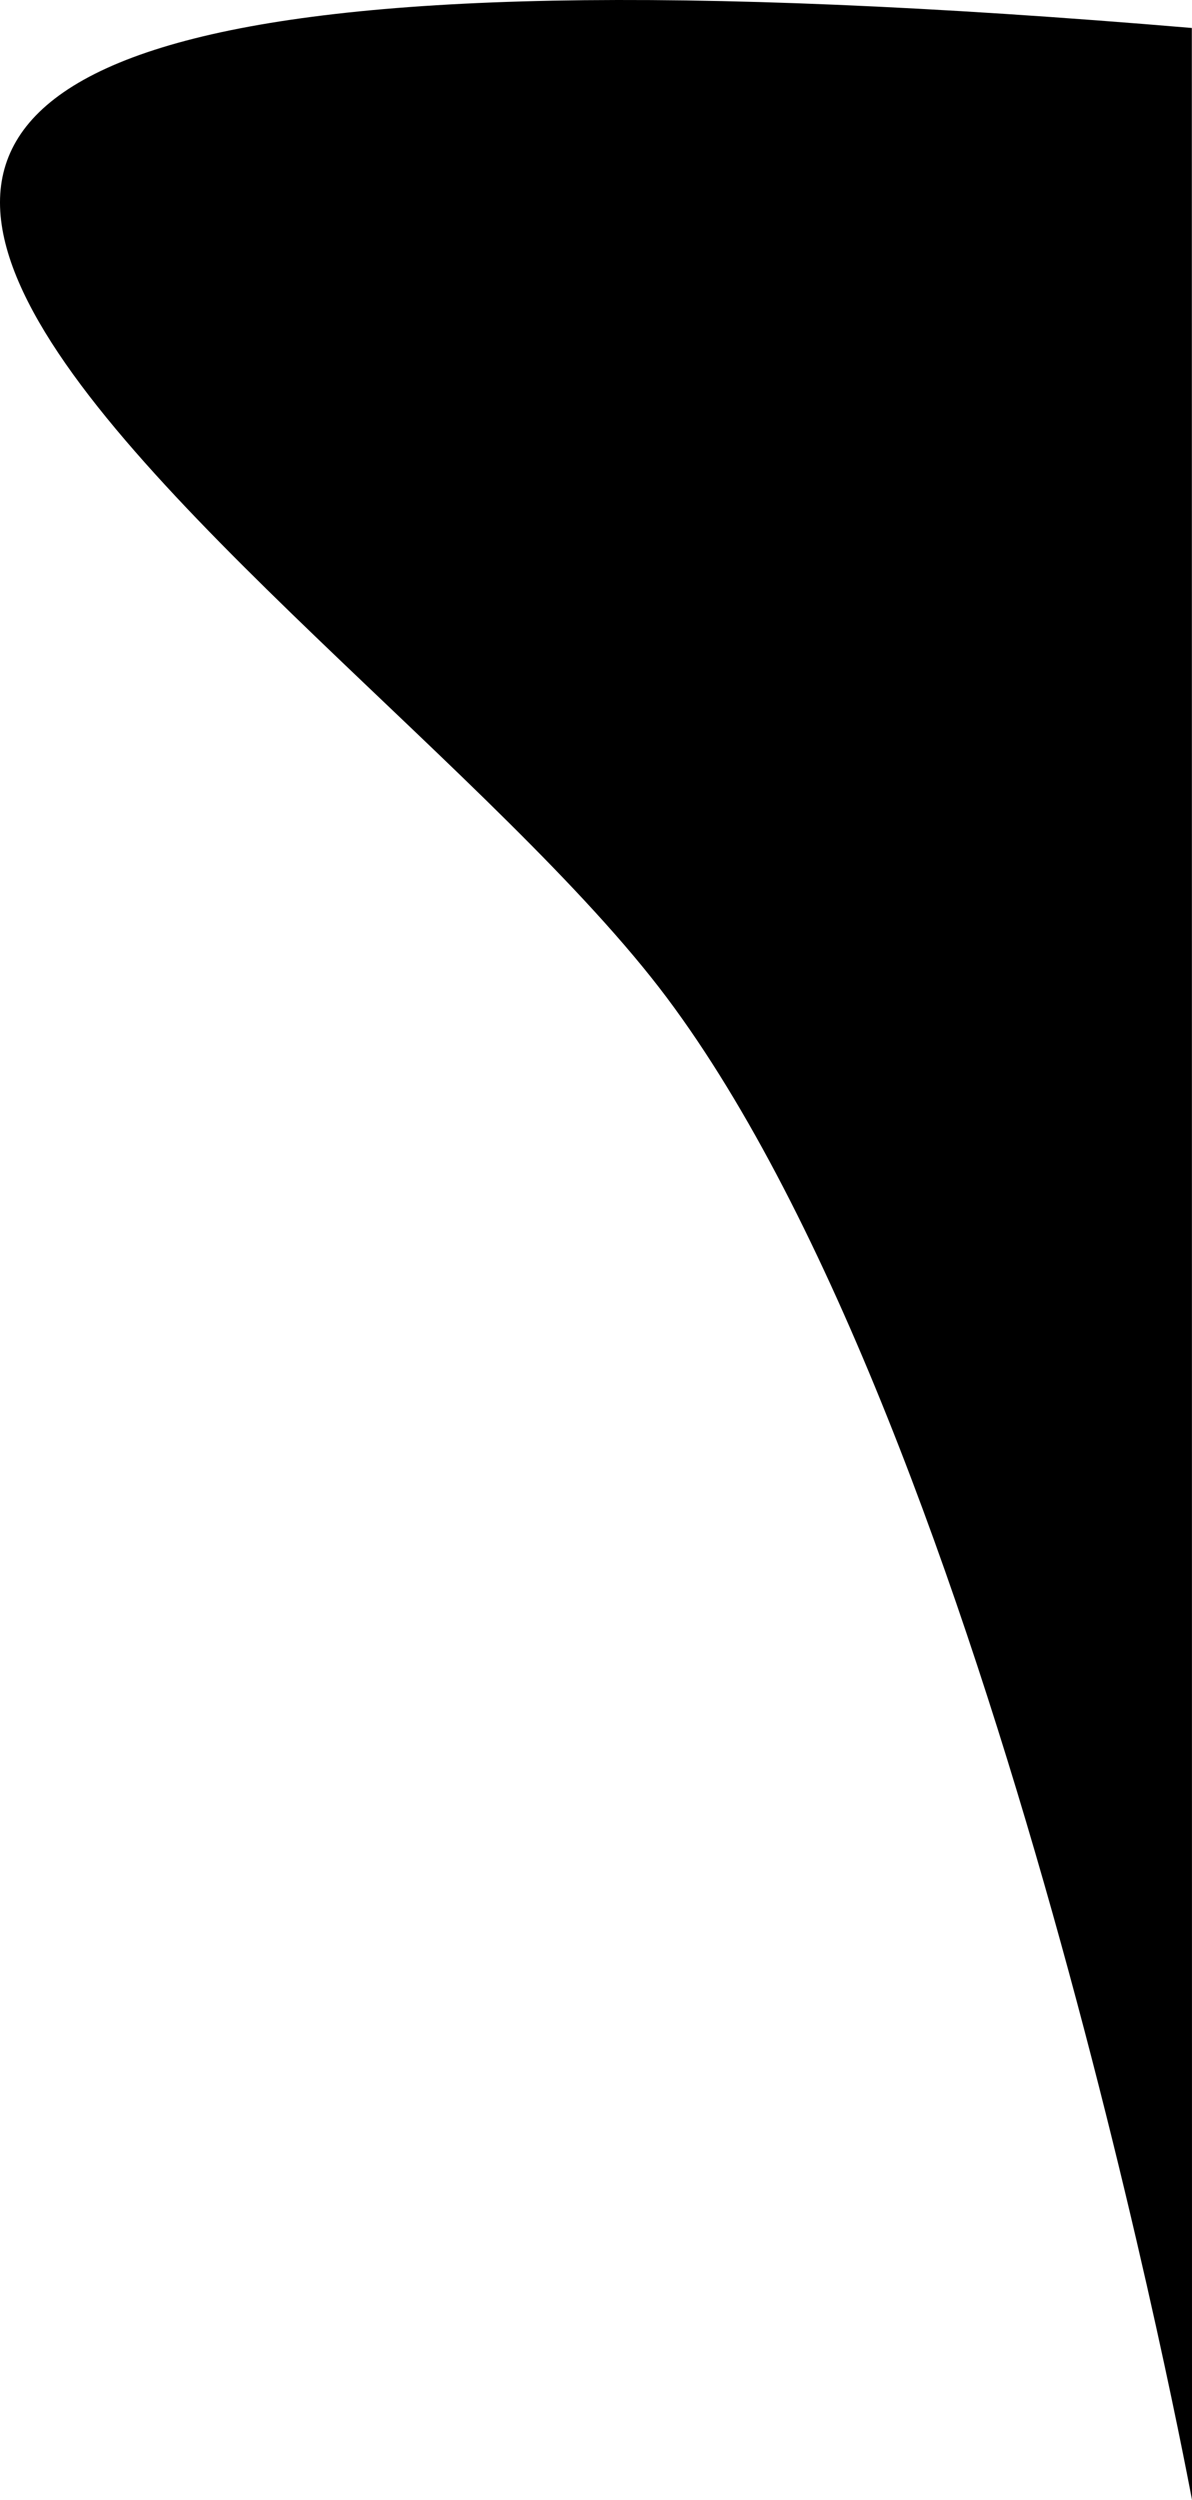 <svg xmlns="http://www.w3.org/2000/svg" width="229.963" height="481.991" viewBox="0 0 229.963 481.991">
  <path id="Path8" d="M390.493,0l.033,476.6s-37.974-205.141-101.34-289.672S-14.638-34.234,390.493,0Z" transform="translate(-160.563 5.394)" />
</svg>
